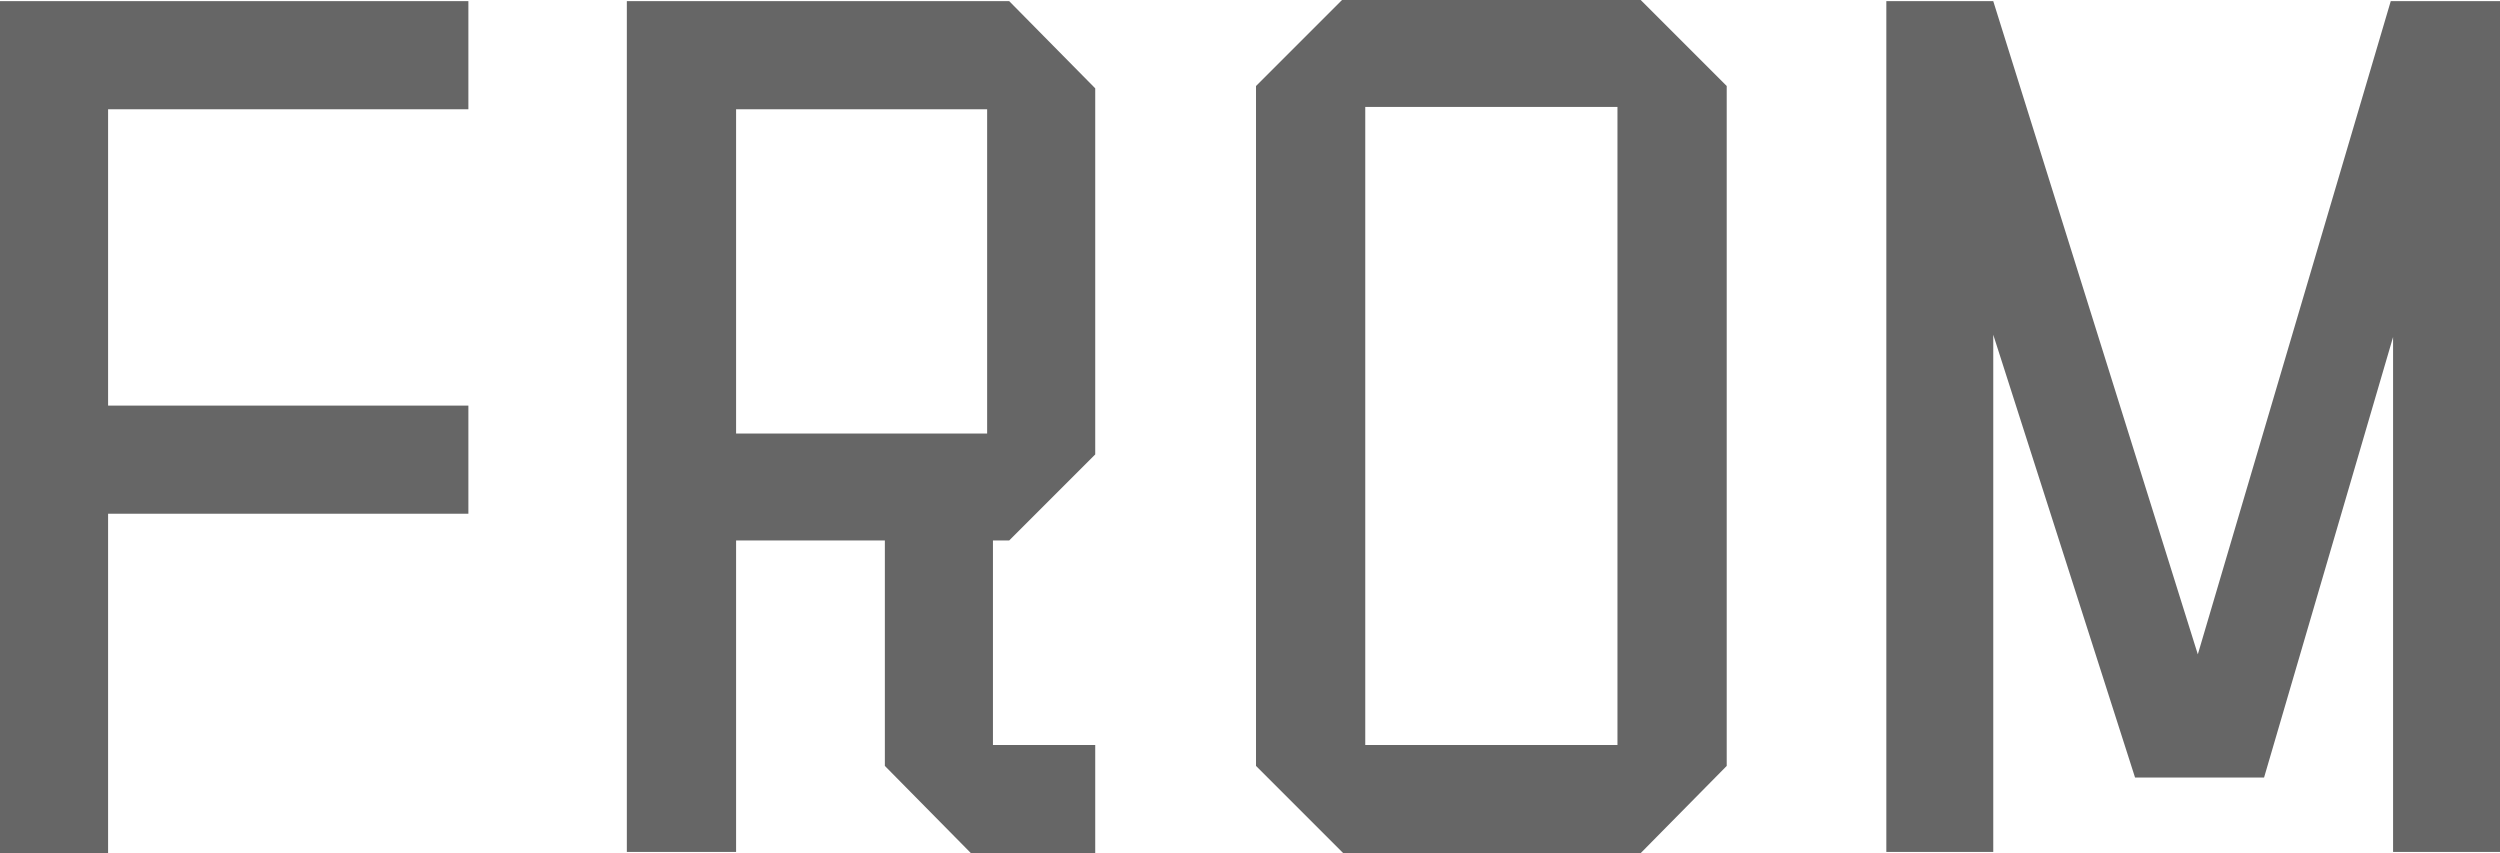 <svg xmlns="http://www.w3.org/2000/svg" xmlns:xlink="http://www.w3.org/1999/xlink" width="25.812" height="8.808" viewBox="0 0 25.812 8.808" fill="none">
<g >
<path     fill="#666666"  d="M-2.2471e-05 0.012L4.836 0.012L4.836 1.128L1.116 1.128L1.116 4.188L4.836 4.188L4.836 5.304L1.116 5.304L1.116 8.808L-2.2471e-05 8.808L-2.2471e-05 0.012ZM11.308 7.692L11.308 8.808L10.024 8.808L9.136 7.908L9.136 5.58L7.6 5.58L7.6 8.796L6.472 8.796L6.472 0.012L10.42 0.012L11.308 0.912L11.308 4.692L10.42 5.58L10.252 5.58L10.252 7.692L11.308 7.692ZM10.192 1.128L7.6 1.128L7.6 4.476L10.192 4.476L10.192 1.128ZM17.828 7.908L16.94 8.808L13.868 8.808L12.968 7.908L12.968 0.888L13.856 4.76837e-07L16.94 4.76837e-07L17.828 0.888L17.828 7.908ZM16.7 7.692L16.7 1.104L14.096 1.104L14.096 7.692L16.7 7.692ZM23.376 8.028L22.044 8.028L20.58 3.456L20.58 8.796L19.476 8.796L19.476 0.012L20.58 0.012L22.692 6.756L24.684 0.012L25.812 0.012L25.812 8.796L24.708 8.796L24.708 3.48L23.376 8.028Z">
</path>
</g>
</svg>
